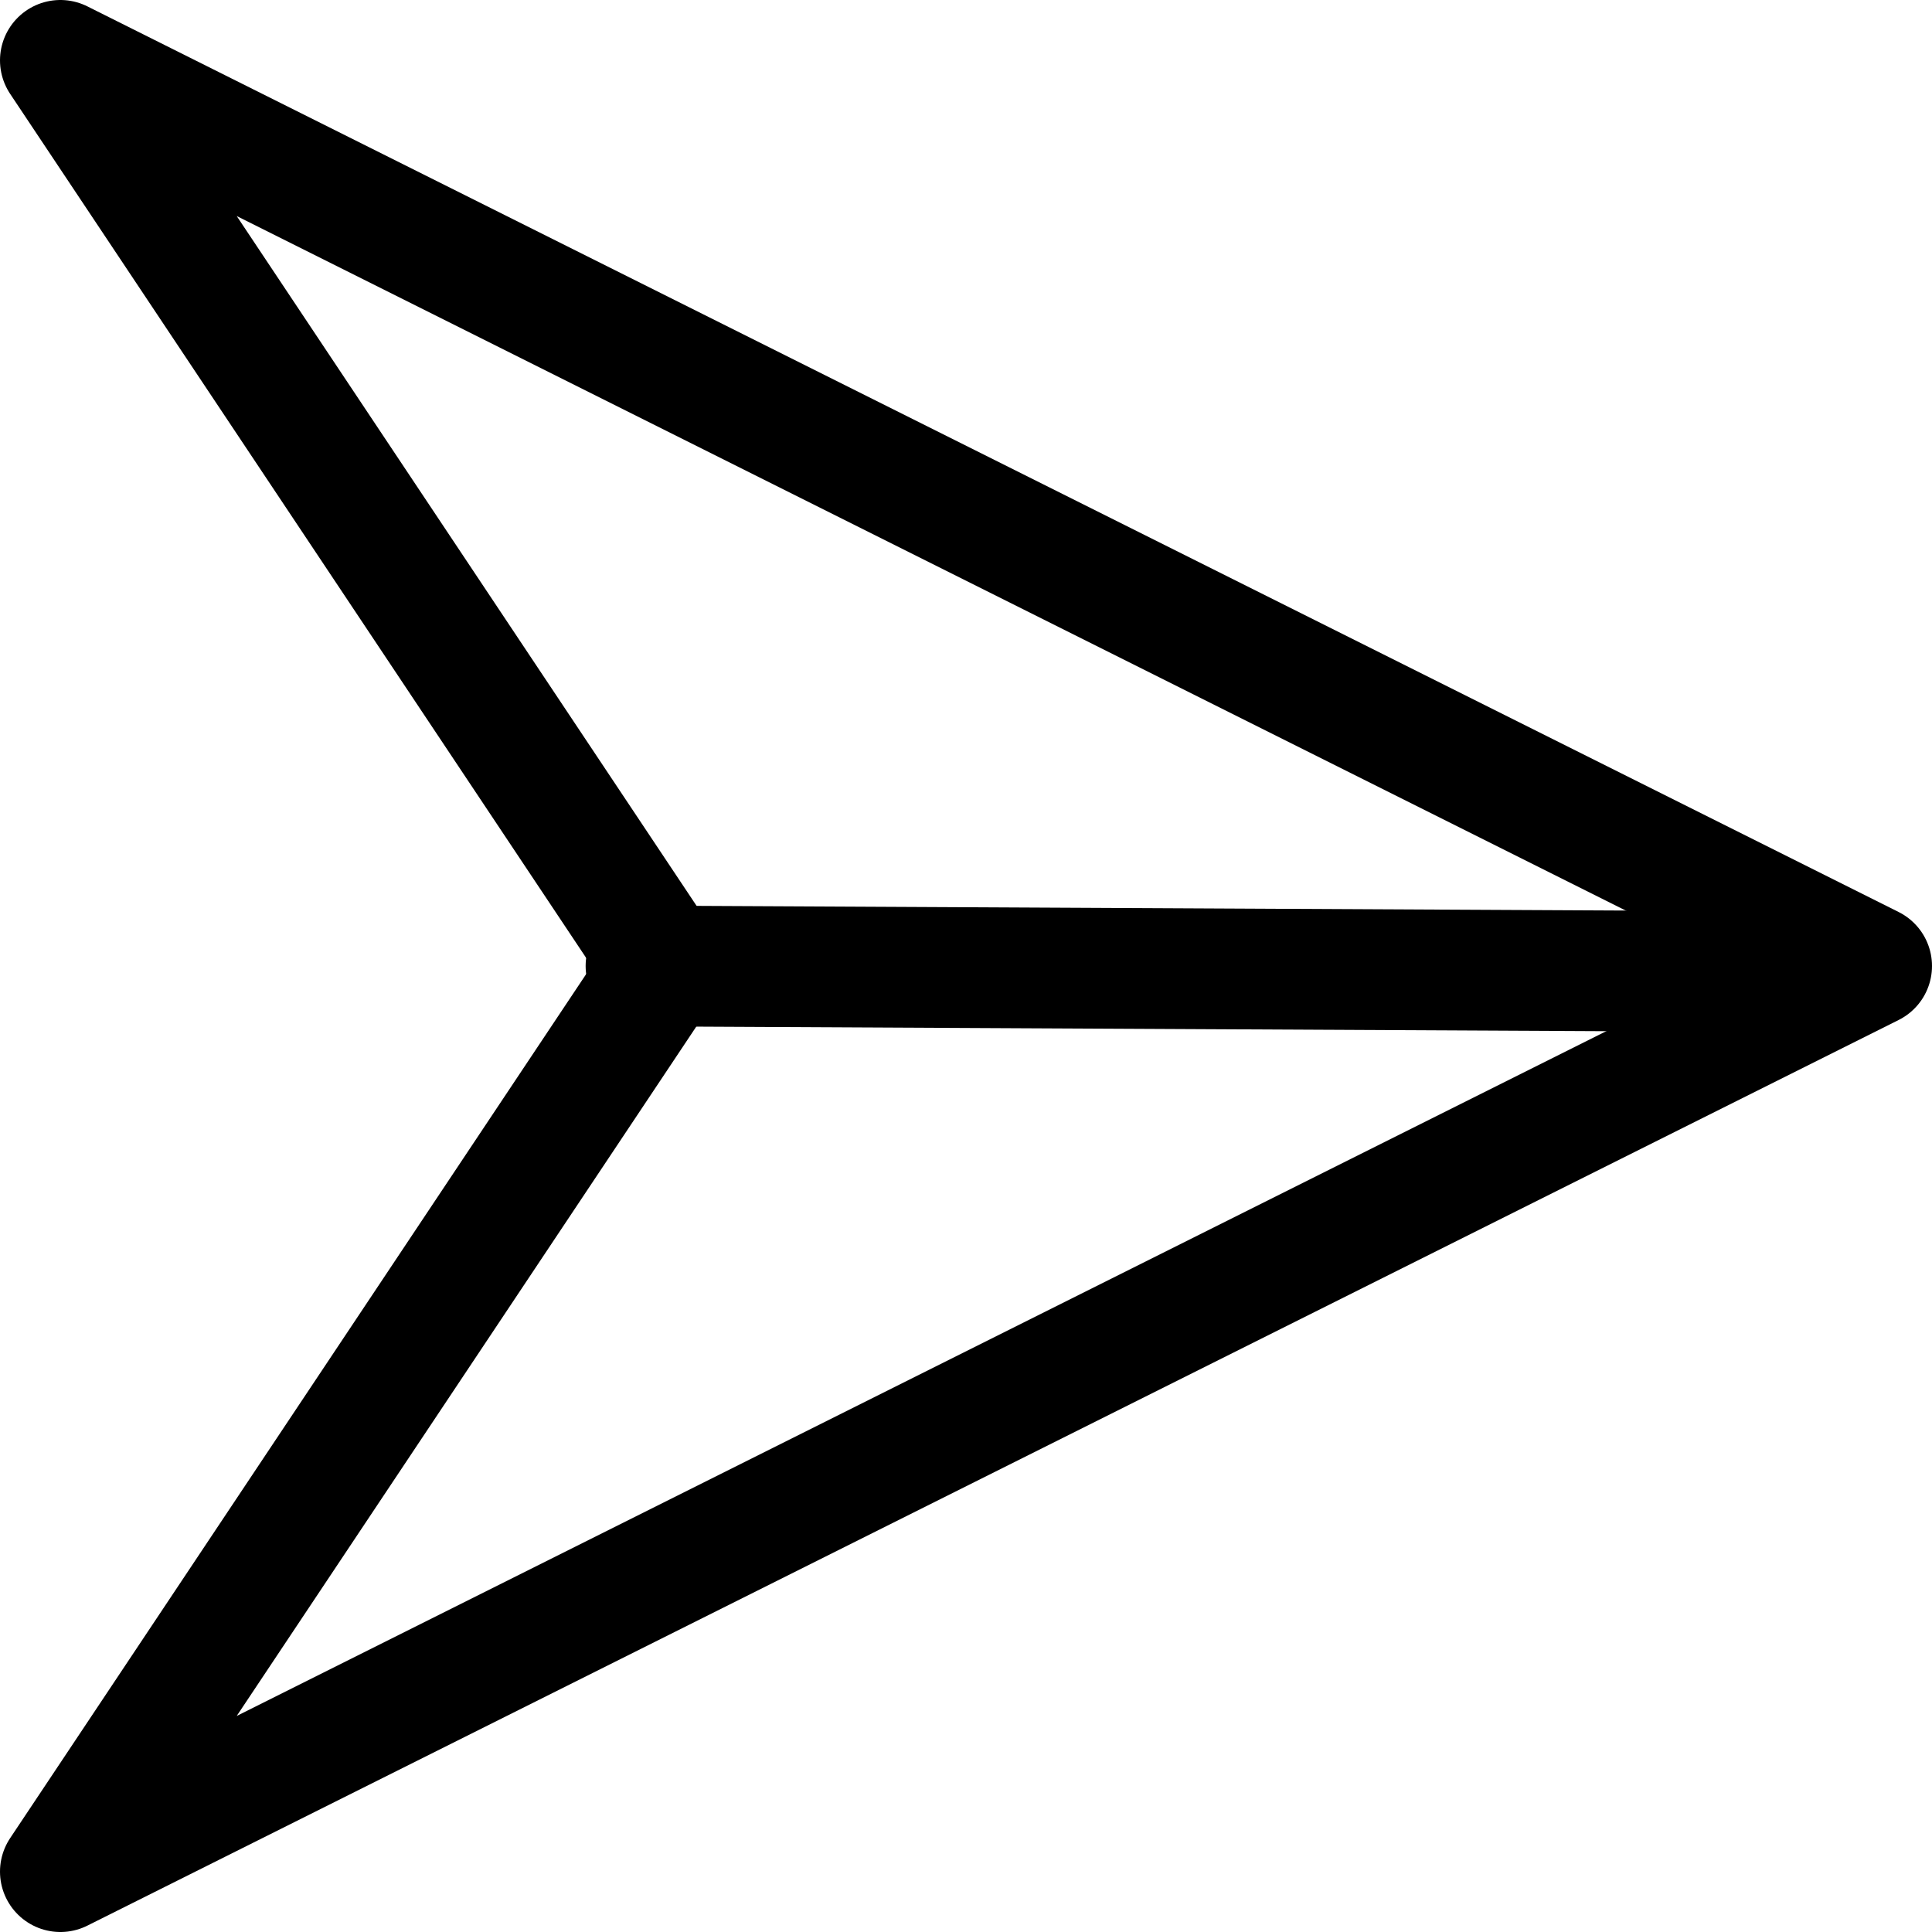 <?xml version="1.0" encoding="UTF-8" standalone="no"?>
<svg
   xmlns:dc="http://purl.org/dc/elements/1.1/"
   xmlns:cc="http://creativecommons.org/ns#"
   xmlns:rdf="http://www.w3.org/1999/02/22-rdf-syntax-ns#"
   xmlns:svg="http://www.w3.org/2000/svg"
   xmlns="http://www.w3.org/2000/svg"
   xmlns:sodipodi="http://sodipodi.sourceforge.net/DTD/sodipodi-0.dtd"
   xmlns:inkscape="http://www.inkscape.org/namespaces/inkscape"
   width="32"
   height="32"
   id="svg3390"
   version="1.1"
   inkscape:version="0.91 r"
   sodipodi:docname="arrow-right-with-split.svg">
  <defs
     id="defs3404" />
  <sodipodi:namedview
     pagecolor="#ffffff"
     bordercolor="#666666"
     borderopacity="1"
     objecttolerance="10"
     gridtolerance="10"
     guidetolerance="10"
     inkscape:pageopacity="0"
     inkscape:pageshadow="2"
     inkscape:window-width="1920"
     inkscape:window-height="1025"
     id="namedview3402"
     showgrid="false"
     inkscape:zoom="26.375"
     inkscape:cx="16"
     inkscape:cy="16"
     inkscape:window-x="0"
     inkscape:window-y="0"
     inkscape:window-maximized="1"
     inkscape:current-layer="svg3390" />
  <title
     id="title3392">Arrow - left with split</title>
  <g
     id="g3395"
     transform="matrix(-1,0,0,-1,32,32)">
    <title
       id="title3397">Layer 1</title>
    <g
       externalResourcesRequired="false"
       id="layer1">
      <path
         stroke-miterlimit="4"
         id="path6250"
         d="M 31,31 1,16 31,1 21,16 31,31 Z"
         inkscape:connector-curvature="0"
         style="fill:none;fill-rule:evenodd;stroke:#000000;stroke-width:2;stroke-linecap:round;stroke-linejoin:round;stroke-miterlimit:4" />
    </g>
    <line
       id="svg_1"
       y2="16"
       x2="21.3"
       y1="15.9"
       x1="1.4"
       style="fill:none;stroke:#000000;stroke-width:2;stroke-linecap:round;stroke-linejoin:bevel" />
  </g>
</svg>
